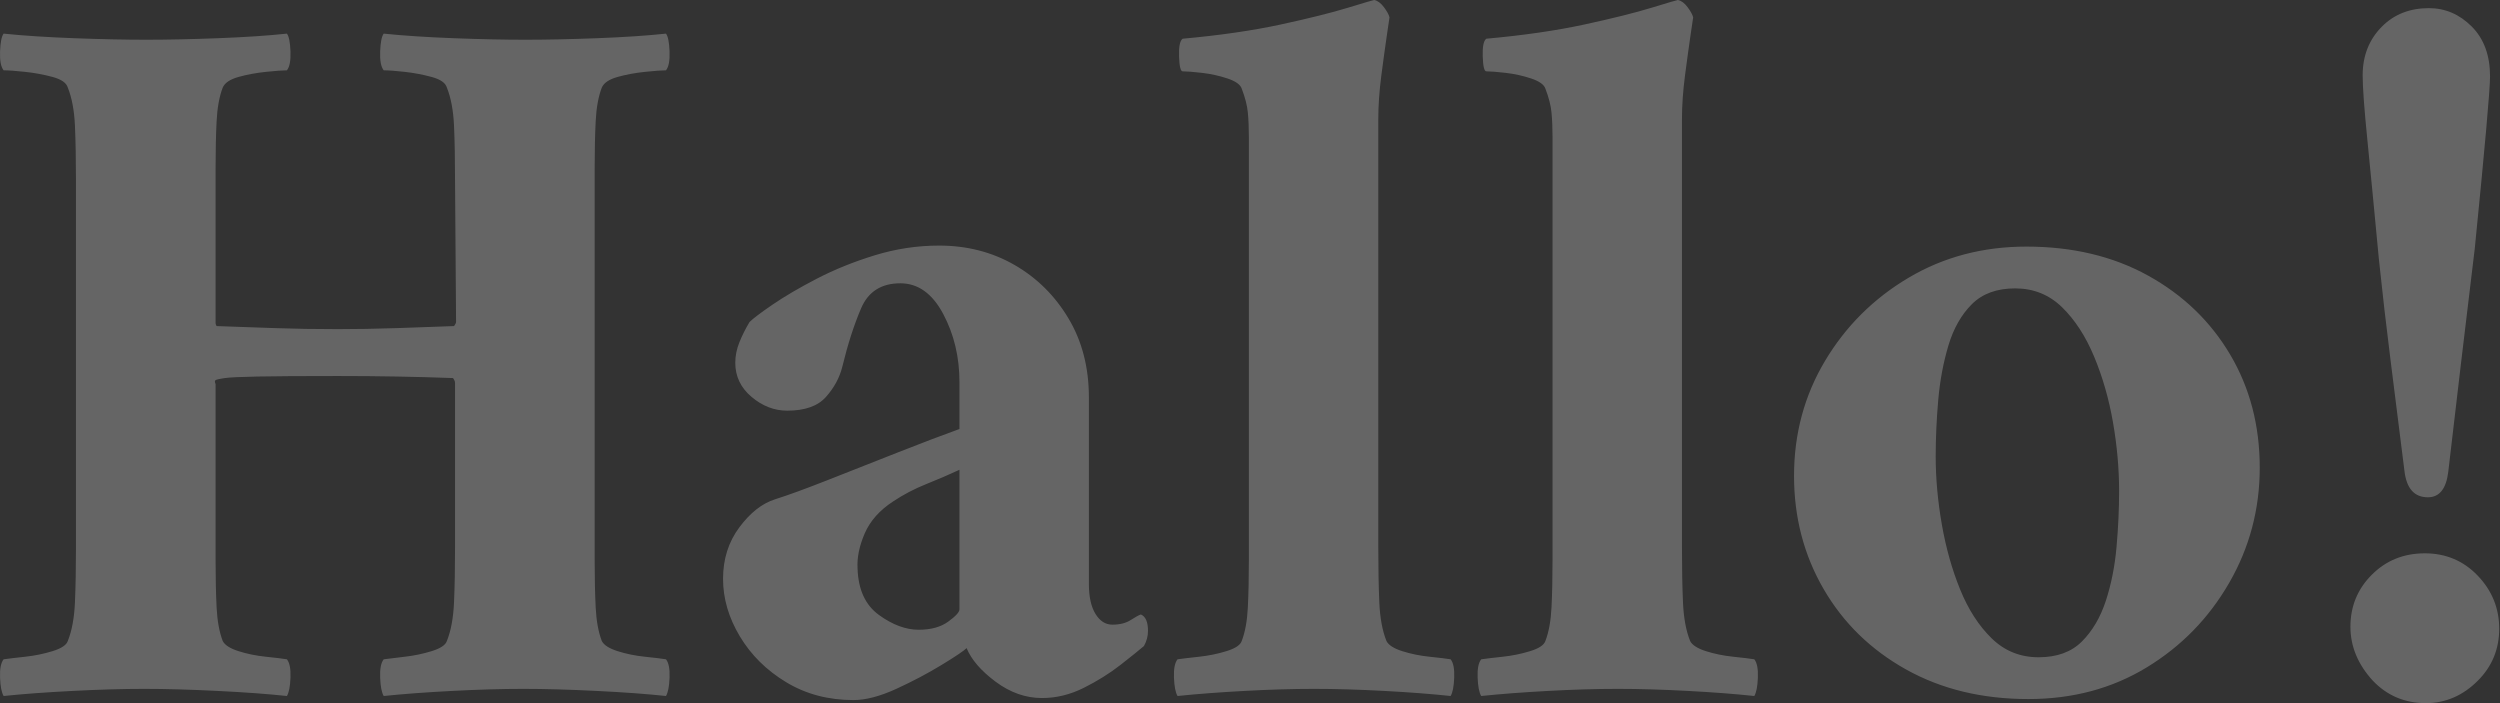 <?xml version="1.0" encoding="UTF-8"?>
<svg width="640px" height="180px" viewBox="0 0 640 180" version="1.1" xmlns="http://www.w3.org/2000/svg" xmlns:xlink="http://www.w3.org/1999/xlink">
    <rect x="0" y="0" width="640" height="180" fill="#333333" stroke="none"/>
    <!-- Generator: Sketch 53.2 (72643) - https://sketchapp.com -->
    <title>Hallo!</title>
    <desc>Created with Sketch.</desc>
    <g id="WWW" stroke="none" stroke-width="1" fill="none" fill-rule="evenodd" opacity="0.248">
        <g id="Artboard" transform="translate(-200, -128)" fill="#FFFFFF" fill-rule="nonzero">
            <path d="M237.449,138.174 C242.841,138.174 248.971,138.043 255.841,137.783 C262.71,137.522 268.58,137.13 273.449,136.609 C273.971,137.304 274.275,138.826 274.362,141.174 C274.449,143.522 274.145,145.13 273.449,146 C272.406,146 270.623,146.13 268.101,146.391 C265.58,146.652 263.232,147.087 261.058,147.696 C258.884,148.304 257.536,149.217 257.014,150.435 C256.145,152.696 255.623,155.565 255.449,159.043 C255.275,162.522 255.188,166.522 255.188,171.043 L255.188,210.696 C255.188,210.87 255.232,211.043 255.319,211.217 L255.449,211.478 C260.493,211.652 265.493,211.826 270.449,212 C275.406,212.174 280.754,212.261 286.493,212.261 C291.188,212.261 296.188,212.174 301.493,212 C306.797,211.826 311.71,211.652 316.232,211.478 L316.493,211.087 C316.667,210.826 316.754,210.609 316.754,210.435 L316.493,174.435 C316.493,168.87 316.406,164.13 316.232,160.217 C316.058,156.304 315.449,153.043 314.406,150.435 C314.058,149.217 312.754,148.304 310.493,147.696 C308.232,147.087 305.928,146.652 303.58,146.391 C301.232,146.13 299.449,146 298.232,146 C297.536,145.13 297.232,143.522 297.319,141.174 C297.406,138.826 297.71,137.304 298.232,136.609 C303.275,137.13 309.232,137.522 316.101,137.783 C322.971,138.043 329.101,138.174 334.493,138.174 C339.884,138.174 346.014,138.043 352.884,137.783 C359.754,137.522 365.623,137.13 370.493,136.609 C371.014,137.304 371.319,138.826 371.406,141.174 C371.493,143.522 371.188,145.13 370.493,146 C369.449,146 367.667,146.13 365.145,146.391 C362.623,146.652 360.275,147.087 358.101,147.696 C355.928,148.304 354.58,149.217 354.058,150.435 C353.188,152.696 352.667,155.565 352.493,159.043 C352.319,162.522 352.232,166.522 352.232,171.043 L352.232,271.478 C352.232,276 352.319,280 352.493,283.478 C352.667,286.957 353.188,289.826 354.058,292.087 C354.58,293.13 355.928,294 358.101,294.696 C360.275,295.391 362.623,295.87 365.145,296.13 C367.667,296.391 369.449,296.609 370.493,296.783 C371.188,297.652 371.493,299.217 371.406,301.478 C371.319,303.739 371.014,305.304 370.493,306.174 C365.623,305.652 359.667,305.217 352.623,304.87 C345.58,304.522 339.362,304.348 333.971,304.348 C328.58,304.348 322.536,304.522 315.841,304.87 C309.145,305.217 303.275,305.652 298.232,306.174 C297.71,305.304 297.406,303.739 297.319,301.478 C297.232,299.217 297.536,297.652 298.232,296.783 C299.449,296.609 301.232,296.391 303.58,296.13 C305.928,295.87 308.232,295.391 310.493,294.696 C312.754,294 314.058,293.13 314.406,292.087 C315.449,289.478 316.058,286.174 316.232,282.174 C316.406,278.174 316.493,273.478 316.493,268.087 L316.493,226.087 C316.493,225.739 316.406,225.435 316.232,225.174 L315.971,224.783 C311.275,224.609 306.493,224.478 301.623,224.391 C296.754,224.304 291.71,224.261 286.493,224.261 C277.101,224.261 270.232,224.304 265.884,224.391 C261.536,224.478 258.754,224.609 257.536,224.783 C256.319,224.957 255.536,225.13 255.188,225.304 C255.014,225.478 254.971,225.696 255.058,225.957 L255.188,226.348 L255.188,271.478 C255.188,276 255.275,280 255.449,283.478 C255.623,286.957 256.145,289.826 257.014,292.087 C257.536,293.13 258.884,294 261.058,294.696 C263.232,295.391 265.58,295.87 268.101,296.13 C270.623,296.391 272.406,296.609 273.449,296.783 C274.145,297.652 274.449,299.217 274.362,301.478 C274.275,303.739 273.971,305.304 273.449,306.174 C268.58,305.652 262.623,305.217 255.58,304.87 C248.536,304.522 242.319,304.348 236.928,304.348 C231.536,304.348 225.449,304.522 218.667,304.87 C211.884,305.217 205.971,305.652 200.928,306.174 C200.406,305.304 200.101,303.739 200.014,301.478 C199.928,299.217 200.232,297.652 200.928,296.783 C202.145,296.609 203.971,296.391 206.406,296.13 C208.841,295.87 211.188,295.391 213.449,294.696 C215.71,294 217.014,293.13 217.362,292.087 C218.406,289.478 219.014,286.174 219.188,282.174 C219.362,278.174 219.449,273.478 219.449,268.087 L219.449,174.435 C219.449,168.87 219.362,164.13 219.188,160.217 C219.014,156.304 218.406,153.043 217.362,150.435 C217.014,149.217 215.71,148.304 213.449,147.696 C211.188,147.087 208.841,146.652 206.406,146.391 C203.971,146.13 202.145,146 200.928,146 C200.232,145.13 199.928,143.522 200.014,141.174 C200.101,138.826 200.406,137.304 200.928,136.609 C205.971,137.13 211.971,137.522 218.928,137.783 C225.884,138.043 232.058,138.174 237.449,138.174 Z M440.406,190.87 C447.536,190.87 453.971,192.522 459.71,195.826 C465.449,199.13 470.058,203.696 473.536,209.522 C477.015,215.348 478.754,222.087 478.754,229.739 L478.754,277.478 C478.754,280.783 479.319,283.348 480.449,285.174 C481.58,287 483.014,287.913 484.754,287.913 C486.667,287.913 488.232,287.522 489.449,286.739 C490.667,285.957 491.536,285.478 492.058,285.304 C493.275,285.826 493.884,287.217 493.884,289.478 C493.884,290.87 493.536,292.174 492.841,293.391 C491.623,294.435 489.623,296.043 486.841,298.217 C484.058,300.391 480.928,302.348 477.449,304.087 C473.971,305.826 470.406,306.696 466.754,306.696 C462.58,306.696 458.623,305.304 454.884,302.522 C451.145,299.739 448.667,296.87 447.449,293.913 C446.754,294.609 444.623,296.043 441.058,298.217 C437.493,300.391 433.623,302.435 429.449,304.348 C425.275,306.261 421.623,307.217 418.493,307.217 C412.058,307.217 406.319,305.696 401.275,302.652 C396.232,299.609 392.275,295.696 389.406,290.913 C386.536,286.13 385.101,281.217 385.101,276.174 C385.101,271.13 386.493,266.739 389.275,263 C392.058,259.261 395.101,256.87 398.406,255.826 C401.71,254.783 406.232,253.13 411.971,250.87 C417.71,248.609 423.667,246.261 429.841,243.826 C436.015,241.391 441.275,239.391 445.623,237.826 L445.623,225.826 C445.623,219.391 444.232,213.565 441.449,208.348 C438.667,203.13 435.015,200.522 430.493,200.522 C425.623,200.522 422.275,202.652 420.449,206.913 C418.623,211.174 417.014,216.174 415.623,221.913 C414.928,224.696 413.536,227.261 411.449,229.609 C409.362,231.957 406.058,233.13 401.536,233.13 C398.232,233.13 395.188,231.957 392.406,229.609 C389.623,227.261 388.232,224.348 388.232,220.87 C388.232,219.13 388.58,217.391 389.275,215.652 C389.971,213.913 390.841,212.174 391.884,210.435 C392.754,209.565 394.71,208.087 397.754,206 C400.797,203.913 404.58,201.696 409.101,199.348 C413.623,197 418.58,195 423.971,193.348 C429.362,191.696 434.841,190.87 440.406,190.87 Z M435.188,289.217 C438.319,289.217 440.841,288.522 442.754,287.13 C444.667,285.739 445.623,284.696 445.623,284 L445.623,248.261 C443.014,249.478 440.188,250.696 437.145,251.913 C434.101,253.13 431.275,254.609 428.667,256.348 C425.188,258.609 422.754,261.348 421.362,264.565 C419.971,267.783 419.362,270.783 419.536,273.565 C419.71,278.957 421.536,282.913 425.014,285.435 C428.493,287.957 431.884,289.217 435.188,289.217 Z M519.71,162.957 C519.71,160.696 519.623,158.652 519.449,156.826 C519.275,155 518.754,152.957 517.884,150.696 C517.536,149.652 516.319,148.783 514.232,148.087 C512.145,147.391 509.971,146.913 507.71,146.652 C505.449,146.391 503.797,146.261 502.754,146.261 C502.232,146.261 501.928,145 501.841,142.478 C501.754,139.957 502.058,138.435 502.754,137.913 C512.319,137.043 520.71,135.826 527.928,134.261 C535.145,132.696 540.884,131.261 545.145,129.957 C549.406,128.652 551.623,128 551.797,128 C552.667,128.174 553.493,128.783 554.275,129.826 C555.058,130.87 555.536,131.739 555.71,132.435 L555.058,136.87 C554.623,139.826 554.145,143.304 553.623,147.304 C553.101,151.304 552.841,155.043 552.841,158.522 L552.841,268.087 C552.841,273.478 552.928,278.174 553.101,282.174 C553.275,286.174 553.884,289.478 554.928,292.087 C555.449,293.13 556.797,294 558.971,294.696 C561.145,295.391 563.493,295.87 566.014,296.13 C568.536,296.391 570.319,296.609 571.362,296.783 C572.058,297.652 572.362,299.217 572.275,301.478 C572.188,303.739 571.884,305.304 571.362,306.174 C566.493,305.652 560.797,305.217 554.275,304.87 C547.754,304.522 541.797,304.348 536.406,304.348 C531.014,304.348 525.101,304.522 518.667,304.87 C512.232,305.217 506.493,305.652 501.449,306.174 C500.928,305.304 500.623,303.739 500.536,301.478 C500.449,299.217 500.754,297.652 501.449,296.783 C502.667,296.609 504.493,296.391 506.928,296.13 C509.362,295.87 511.71,295.391 513.971,294.696 C516.232,294 517.536,293.13 517.884,292.087 C518.754,289.826 519.275,286.957 519.449,283.478 C519.623,280 519.71,276 519.71,271.478 L519.71,162.957 Z M597.449,162.957 C597.449,160.696 597.362,158.652 597.188,156.826 C597.014,155 596.493,152.957 595.623,150.696 C595.275,149.652 594.058,148.783 591.971,148.087 C589.884,147.391 587.71,146.913 585.449,146.652 C583.188,146.391 581.536,146.261 580.493,146.261 C579.971,146.261 579.667,145 579.58,142.478 C579.493,139.957 579.797,138.435 580.493,137.913 C590.058,137.043 598.449,135.826 605.667,134.261 C612.884,132.696 618.623,131.261 622.884,129.957 C627.145,128.652 629.362,128 629.536,128 C630.406,128.174 631.232,128.783 632.014,129.826 C632.797,130.87 633.275,131.739 633.449,132.435 L632.797,136.87 C632.362,139.826 631.884,143.304 631.362,147.304 C630.841,151.304 630.58,155.043 630.58,158.522 L630.58,268.087 C630.58,273.478 630.667,278.174 630.841,282.174 C631.014,286.174 631.623,289.478 632.667,292.087 C633.188,293.13 634.536,294 636.71,294.696 C638.884,295.391 641.232,295.87 643.754,296.13 C646.275,296.391 648.058,296.609 649.101,296.783 C649.797,297.652 650.101,299.217 650.014,301.478 C649.928,303.739 649.623,305.304 649.101,306.174 C644.232,305.652 638.536,305.217 632.014,304.87 C625.493,304.522 619.536,304.348 614.145,304.348 C608.754,304.348 602.841,304.522 596.406,304.87 C589.971,305.217 584.232,305.652 579.188,306.174 C578.667,305.304 578.362,303.739 578.275,301.478 C578.188,299.217 578.493,297.652 579.188,296.783 C580.406,296.609 582.232,296.391 584.667,296.13 C587.101,295.87 589.449,295.391 591.71,294.696 C593.971,294 595.275,293.13 595.623,292.087 C596.493,289.826 597.014,286.957 597.188,283.478 C597.362,280 597.449,276 597.449,271.478 L597.449,162.957 Z M718.754,191.13 C730.58,191.13 740.971,193.609 749.928,198.565 C758.884,203.522 765.884,210.261 770.928,218.783 C775.971,227.304 778.493,236.956 778.493,247.739 C778.493,258.348 775.884,268.174 770.667,277.217 C765.449,286.261 758.406,293.478 749.536,298.87 C740.667,304.261 730.58,306.957 719.275,306.957 C707.449,306.957 697.015,304.435 687.971,299.391 C678.927,294.348 671.884,287.478 666.841,278.783 C661.797,270.087 659.275,260.435 659.275,249.826 C659.275,239.043 661.928,229.217 667.232,220.348 C672.536,211.478 679.667,204.391 688.623,199.087 C697.58,193.783 707.623,191.13 718.754,191.13 Z M715.884,201.826 C711.188,201.826 707.493,203.174 704.797,205.87 C702.101,208.565 700.101,212.087 698.797,216.435 C697.493,220.783 696.623,225.435 696.188,230.391 C695.754,235.348 695.536,240.174 695.536,244.87 C695.536,250.435 696.058,256.217 697.101,262.217 C698.145,268.217 699.71,273.783 701.797,278.913 C703.884,284.044 706.58,288.217 709.884,291.435 C713.188,294.652 717.188,296.261 721.884,296.261 C726.58,296.261 730.275,294.913 732.971,292.217 C735.667,289.522 737.71,286.043 739.101,281.783 C740.493,277.522 741.406,272.913 741.841,267.957 C742.275,263 742.493,258.261 742.493,253.739 C742.493,248 741.971,242.13 740.928,236.13 C739.884,230.13 738.275,224.522 736.101,219.304 C733.928,214.087 731.188,209.87 727.884,206.652 C724.58,203.435 720.58,201.826 715.884,201.826 Z M821.797,130.087 C825.971,130.087 829.623,131.652 832.754,134.783 C835.884,137.913 837.449,142.174 837.449,147.565 C837.449,150.87 836.145,165.565 833.536,191.652 C832.319,201.739 831.145,211.522 830.014,221 C828.884,230.478 827.797,239.739 826.754,248.783 C826.232,253.13 824.493,255.304 821.536,255.304 C818.058,255.304 816.058,253.044 815.536,248.522 C814.319,238.783 813.145,229.435 812.014,220.478 C810.884,211.522 809.884,202.87 809.014,194.522 C807.797,181.652 806.797,171.304 806.014,163.478 C805.232,155.652 804.841,150.261 804.841,147.304 C804.841,142.261 806.493,138.087 809.797,134.783 C812.928,131.652 816.928,130.087 821.797,130.087 Z M801.71,288.435 C801.71,283.217 803.536,278.783 807.188,275.13 C810.841,271.478 815.362,269.652 820.754,269.652 C826.145,269.652 830.667,271.565 834.319,275.391 C837.971,279.217 839.797,283.739 839.797,288.957 C839.797,294.174 837.971,298.609 834.319,302.261 C830.493,306.087 826.058,308 821.014,308 C815.623,308 811.101,306.087 807.449,302.261 C803.623,298.087 801.71,293.478 801.71,288.435 Z" id="Hallo!"></path>
        </g>
    </g>
</svg>